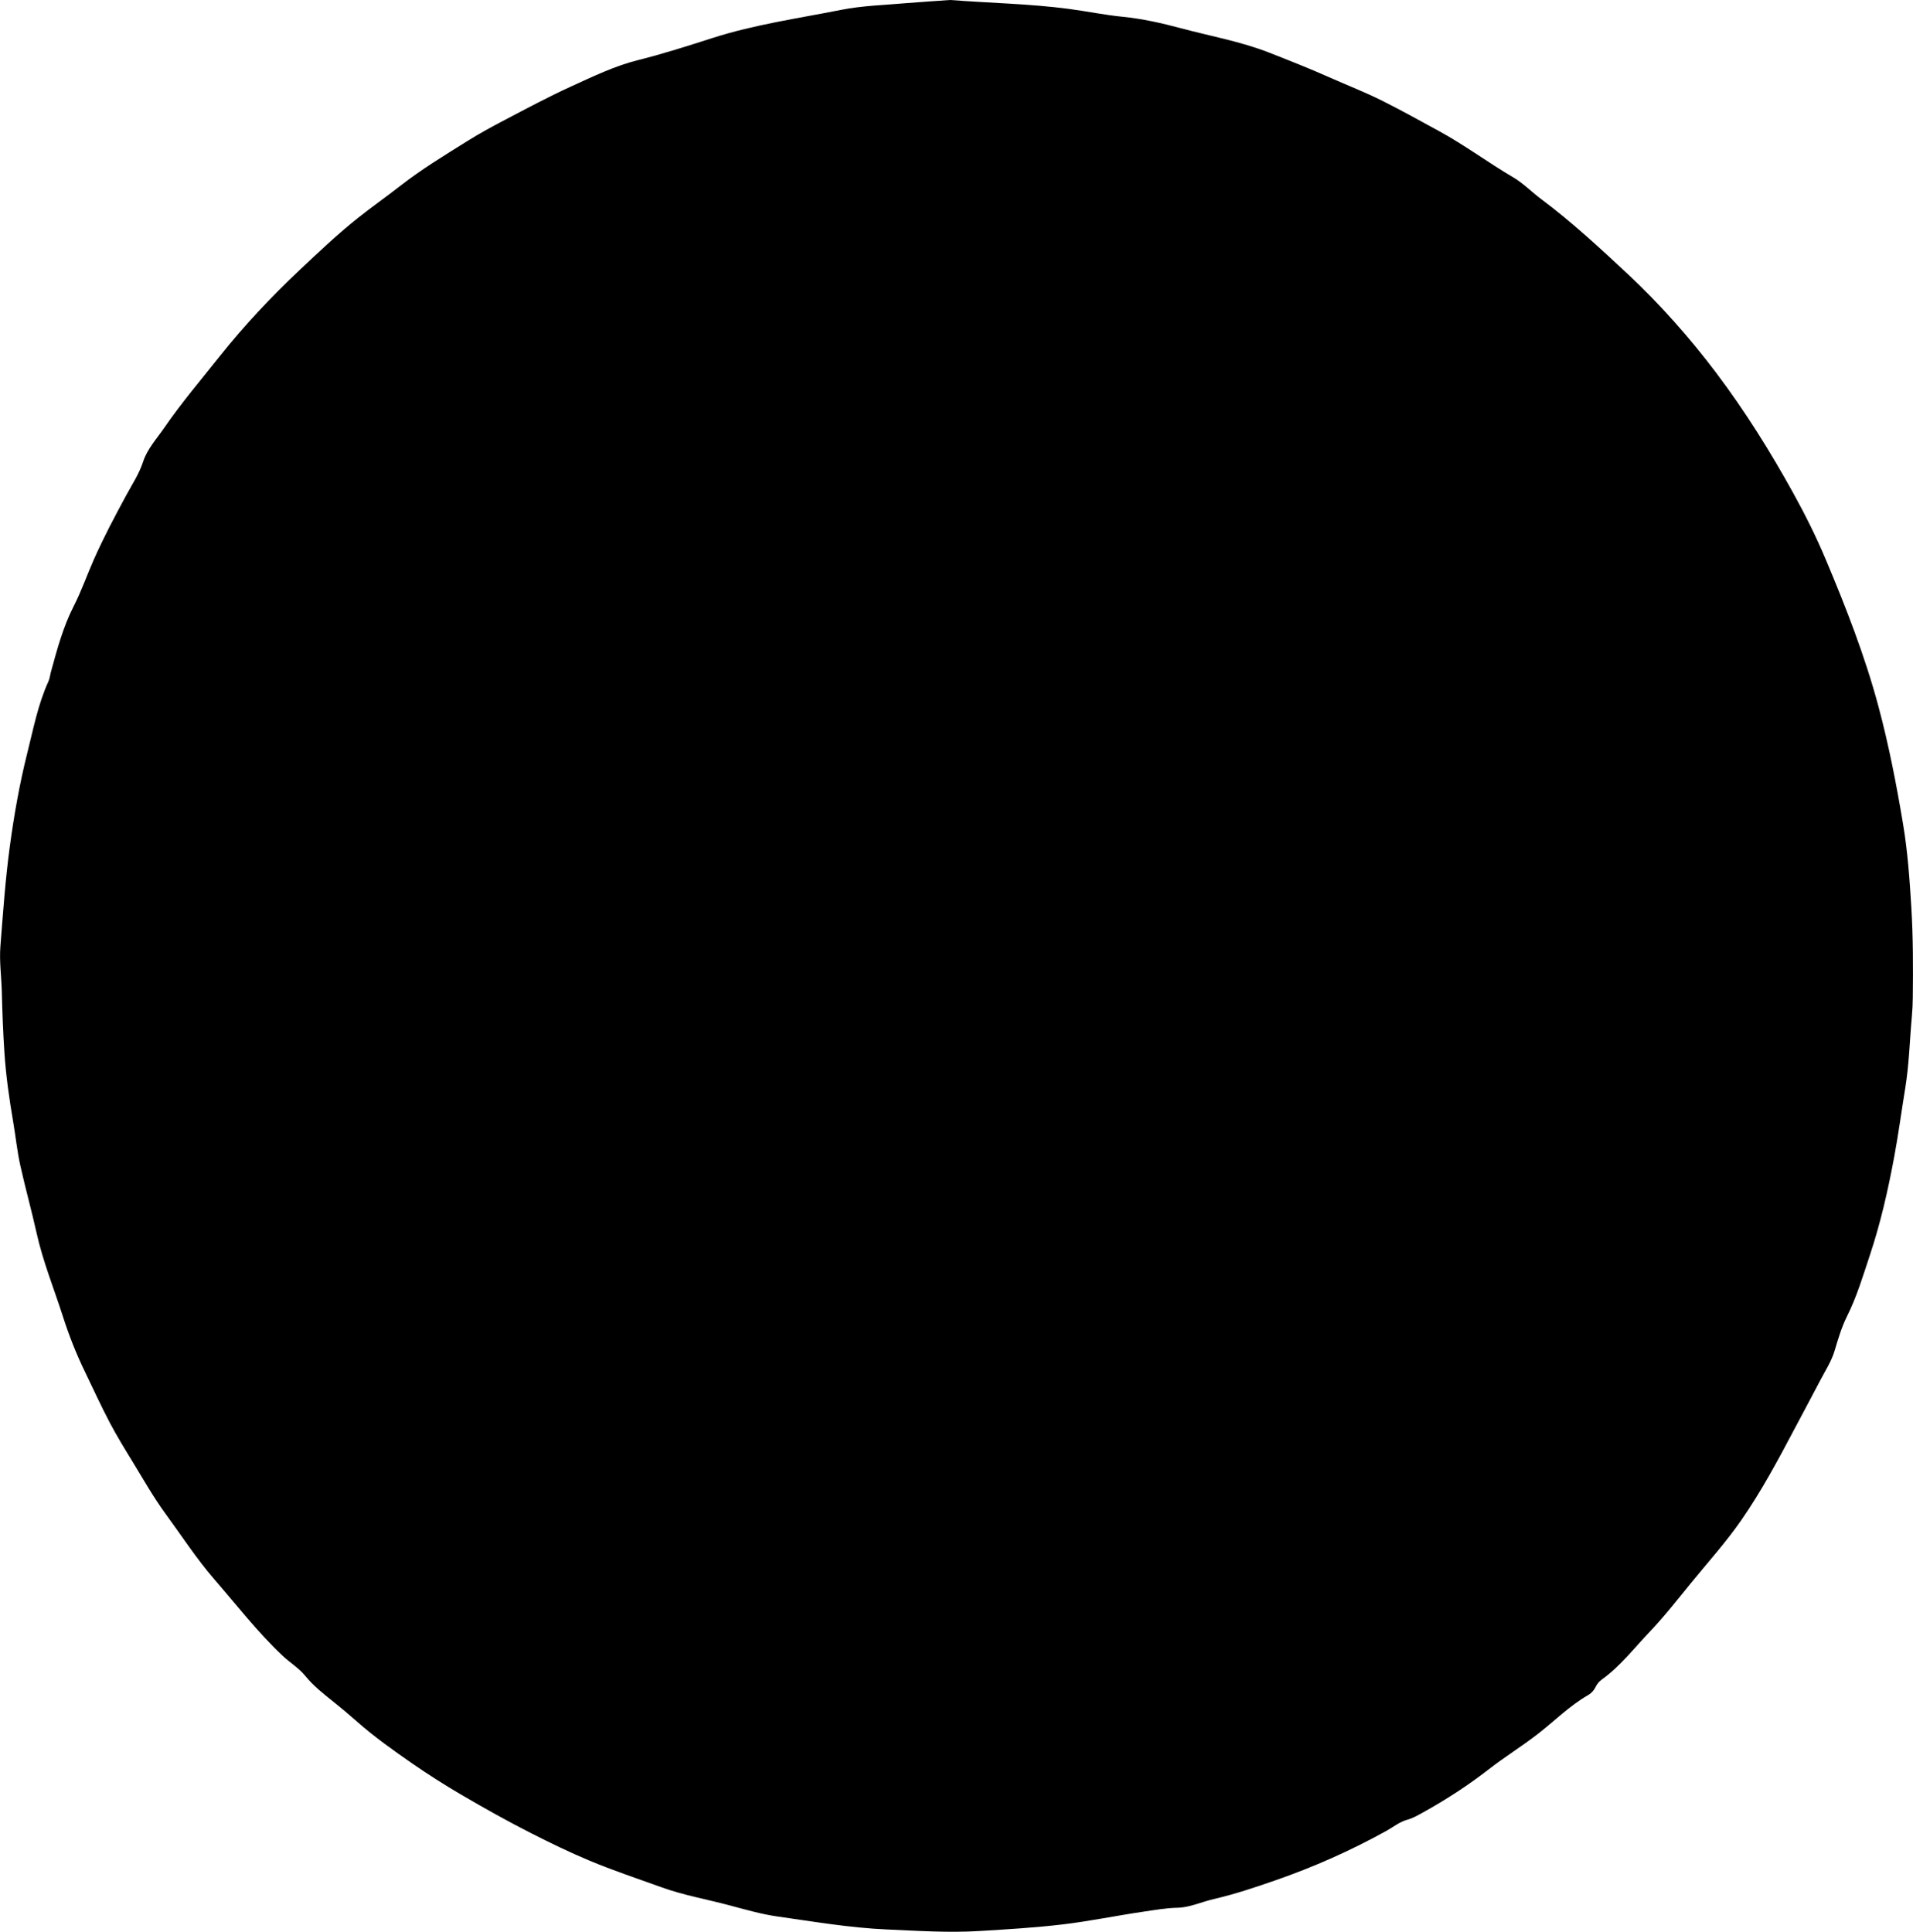 <?xml version="1.0" encoding="utf-8"?>
<!-- Generator: Adobe Illustrator 24.0.2, SVG Export Plug-In . SVG Version: 6.00 Build 0)  -->
<svg version="1.1" id="Layer_1" xmlns="http://www.w3.org/2000/svg" xmlns:xlink="http://www.w3.org/1999/xlink" x="0px" y="0px"
	 viewBox="0 0 851.02 859.47" style="enable-background:new 0 0 851.02 859.47;" xml:space="preserve">
<g>
	<path d="M422.68,0c17.97,1.38,35.45,1.67,52.76,3.95c8,1.06,16,2.72,23.98,3.51c8.85,0.88,17.43,2.83,25.84,5.08
		c13.11,3.51,26.56,5.88,39.26,10.84c8.94,3.5,17.86,7.02,26.65,10.93c8,3.56,16.22,6.74,24.06,10.68
		c8.46,4.25,16.74,8.87,25.06,13.4c11.34,6.19,21.7,13.96,32.86,20.49c4.41,2.58,8.26,6.56,12.5,9.73
		c13.7,10.24,26.22,21.84,38.68,33.51c14.33,13.42,27.33,28.11,39.12,43.73c12.81,16.96,24.08,35.02,34.38,53.66
		c5.31,9.61,10.19,19.42,14.43,29.51c8.96,21.29,17.35,42.76,23.37,65.18c4.65,17.35,8.05,34.9,10.99,52.54
		c2.04,12.22,2.91,24.63,3.66,37.03c0.81,13.31,0.8,26.6,0.65,39.91c-0.03,2.82-0.15,5.64-0.41,8.45
		c-0.98,10.7-1.22,21.43-2.97,32.11c-1.66,10.14-3.01,20.35-4.89,30.45c-2.73,14.68-6.03,29.3-10.73,43.42
		c-3.07,9.22-5.85,18.66-10.25,27.45c-2.45,4.9-3.98,10.17-5.56,15.45c-1.41,4.7-4.23,9-6.53,13.42
		c-3.67,7.03-7.43,14.01-11.14,21.01c-7.35,13.91-14.76,27.78-23.72,40.74c-6.87,9.94-14.99,18.89-22.6,28.24
		c-5.97,7.35-11.82,14.82-18.34,21.65c-6.87,7.19-12.97,15.2-21.14,21.09c-1.28,0.92-2.19,2.03-2.84,3.38
		c-0.75,1.55-1.87,2.77-3.35,3.61c-8.28,4.75-14.99,11.57-22.46,17.36c-7.04,5.46-14.6,10.12-21.63,15.58
		c-9.28,7.19-19.17,13.65-29.51,19.35c-2.14,1.18-4.52,2.53-6.57,3.07c-3.67,0.97-6.44,3.3-9.46,4.98
		c-15.95,8.85-32.51,16.18-49.74,22.15c-8.96,3.1-17.86,6.1-27.14,8.24c-5.32,1.23-10.75,3.75-16.03,3.86
		c-5.18,0.1-10.13,1-15.12,1.73c-12.01,1.74-23.92,4.24-35.95,5.67c-12.33,1.47-24.76,2.2-37.16,2.95
		c-13.78,0.84-27.54-0.09-41.32-0.7c-16.31-0.72-32.34-3.48-48.43-5.75c-7.34-1.04-14.55-3.15-21.74-5.06
		c-9.94-2.64-20.13-4.41-29.83-7.92c-10.77-3.9-21.64-7.48-32.24-11.93c-8.76-3.67-17.25-7.79-25.68-12.07
		c-10.65-5.41-21.07-11.23-31.38-17.29c-7.45-4.38-14.74-9-21.8-13.89c-8.44-5.84-16.84-11.83-24.58-18.67
		c-3.3-2.92-6.72-5.79-10.17-8.55c-4.55-3.64-9.06-7.14-12.8-11.76c-2.76-3.4-6.76-5.81-10.03-8.9
		c-11.12-10.49-20.45-22.54-30.41-34.06c-7.94-9.19-14.53-19.34-21.66-29.09c-5.35-7.32-9.83-15.27-14.57-23.02
		c-3.55-5.8-7.13-11.61-10.29-17.63c-3.86-7.35-7.3-14.93-10.93-22.4c-3.92-8.06-7.19-16.42-9.91-24.9
		c-3.95-12.31-8.84-24.32-11.66-37c-2.22-10-4.99-19.88-7.21-29.88c-1.44-6.49-2.1-13.13-3.22-19.68
		c-1.74-10.14-3.19-20.38-3.87-30.64c-0.6-9.02-0.94-18.08-1.16-27.14c-0.17-6.75-1.16-13.53-0.62-20.29
		c1.18-14.85,2.19-29.73,4.2-44.48c1.89-13.89,4.33-27.77,7.74-41.35c2.69-10.71,4.76-21.69,9.41-31.87
		c0.61-1.34,0.74-2.89,1.14-4.33c2.73-9.91,5.34-19.82,10.08-29.09c3.46-6.77,5.96-14.02,9.05-20.98
		c4.3-9.69,9.27-19.05,14.32-28.38c2.64-4.87,5.76-9.55,7.54-15c1.85-5.67,6.1-10.26,9.46-15.16c7.61-11.09,16.37-21.33,24.73-31.86
		c10.87-13.69,22.82-26.33,35.5-38.3c8.41-7.94,16.84-15.93,25.88-23.11c6.08-4.83,12.52-9.36,18.64-14.14
		c9.6-7.5,19.95-13.75,30.2-20.17c5.29-3.32,10.85-6.34,16.42-9.25c9.69-5.07,19.33-10.27,29.27-14.8
		c9.79-4.45,19.64-9.26,29.99-11.84c11.29-2.82,22.36-6.38,33.36-9.9c18.66-5.98,37.91-8.67,56.96-12.46
		c9.59-1.91,19.51-2.14,29.29-3.02C409.96,0.84,416.6,0.44,422.68,0z"/>
</g>
</svg>
